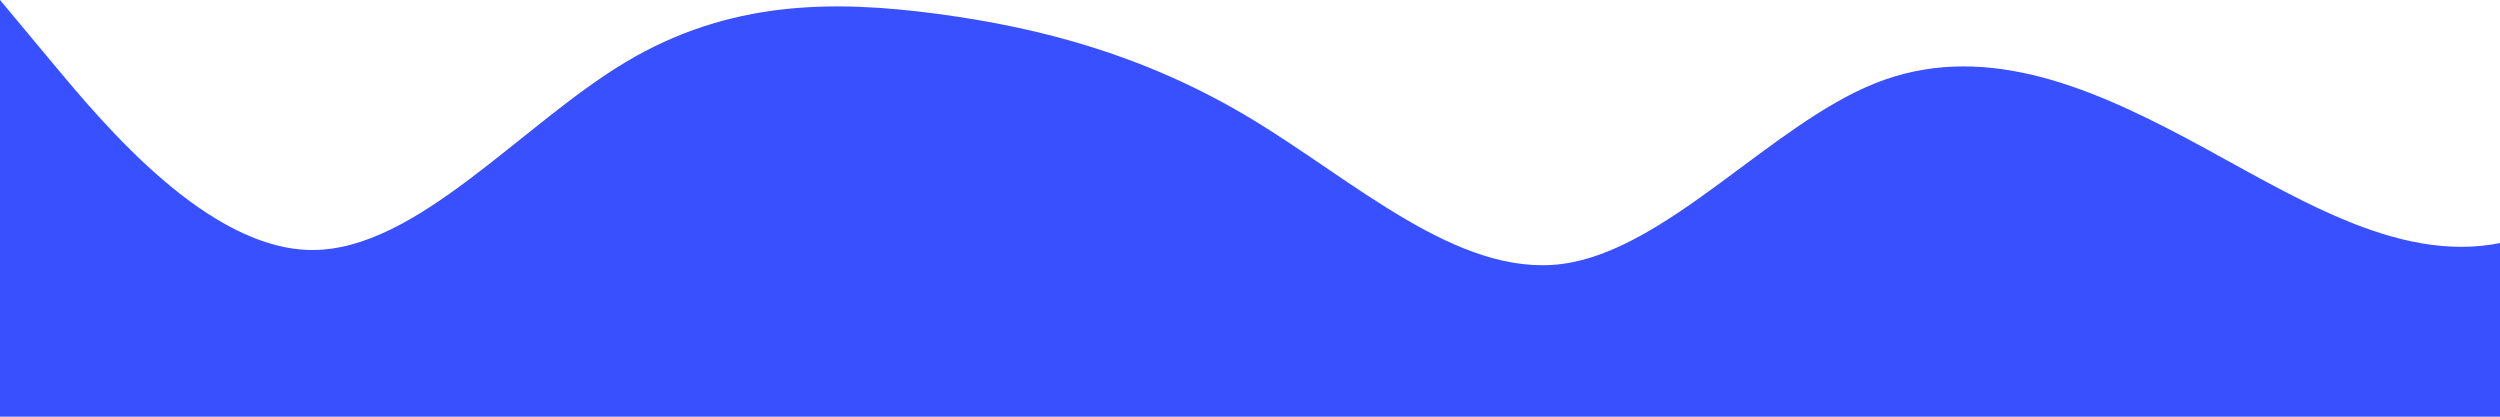 <?xml version="1.0" standalone="no"?>
<svg xmlns:xlink="http://www.w3.org/1999/xlink" id="wave" style="transform:rotate(180deg); transition: 0.3s" viewBox="0 0 1440 240" version="1.1" xmlns="http://www.w3.org/2000/svg"><defs><linearGradient id="sw-gradient-0" x1="0" x2="0" y1="1" y2="0"><stop stop-color="rgba(56, 80, 255, 1)" offset="0%"/><stop stop-color="rgba(56, 80, 255, 1)" offset="100%"/></linearGradient></defs><path style="transform:translate(0, 0px); opacity:1" fill="url(#sw-gradient-0)" d="M0,0L30,36C60,72,120,144,180,144C240,144,300,72,360,36C420,0,480,0,540,8C600,16,660,32,720,68C780,104,840,160,900,152C960,144,1020,72,1080,48C1140,24,1200,48,1260,80C1320,112,1380,152,1440,140C1500,128,1560,64,1620,48C1680,32,1740,64,1800,100C1860,136,1920,176,1980,164C2040,152,2100,88,2160,84C2220,80,2280,136,2340,148C2400,160,2460,128,2520,124C2580,120,2640,144,2700,140C2760,136,2820,104,2880,76C2940,48,3000,24,3060,28C3120,32,3180,64,3240,84C3300,104,3360,112,3420,120C3480,128,3540,136,3600,116C3660,96,3720,48,3780,32C3840,16,3900,32,3960,64C4020,96,4080,144,4140,148C4200,152,4260,112,4290,92L4320,72L4320,240L4290,240C4260,240,4200,240,4140,240C4080,240,4020,240,3960,240C3900,240,3840,240,3780,240C3720,240,3660,240,3600,240C3540,240,3480,240,3420,240C3360,240,3300,240,3240,240C3180,240,3120,240,3060,240C3000,240,2940,240,2880,240C2820,240,2760,240,2700,240C2640,240,2580,240,2520,240C2460,240,2400,240,2340,240C2280,240,2220,240,2160,240C2100,240,2040,240,1980,240C1920,240,1860,240,1800,240C1740,240,1680,240,1620,240C1560,240,1500,240,1440,240C1380,240,1320,240,1260,240C1200,240,1140,240,1080,240C1020,240,960,240,900,240C840,240,780,240,720,240C660,240,600,240,540,240C480,240,420,240,360,240C300,240,240,240,180,240C120,240,60,240,30,240L0,240Z"/></svg>